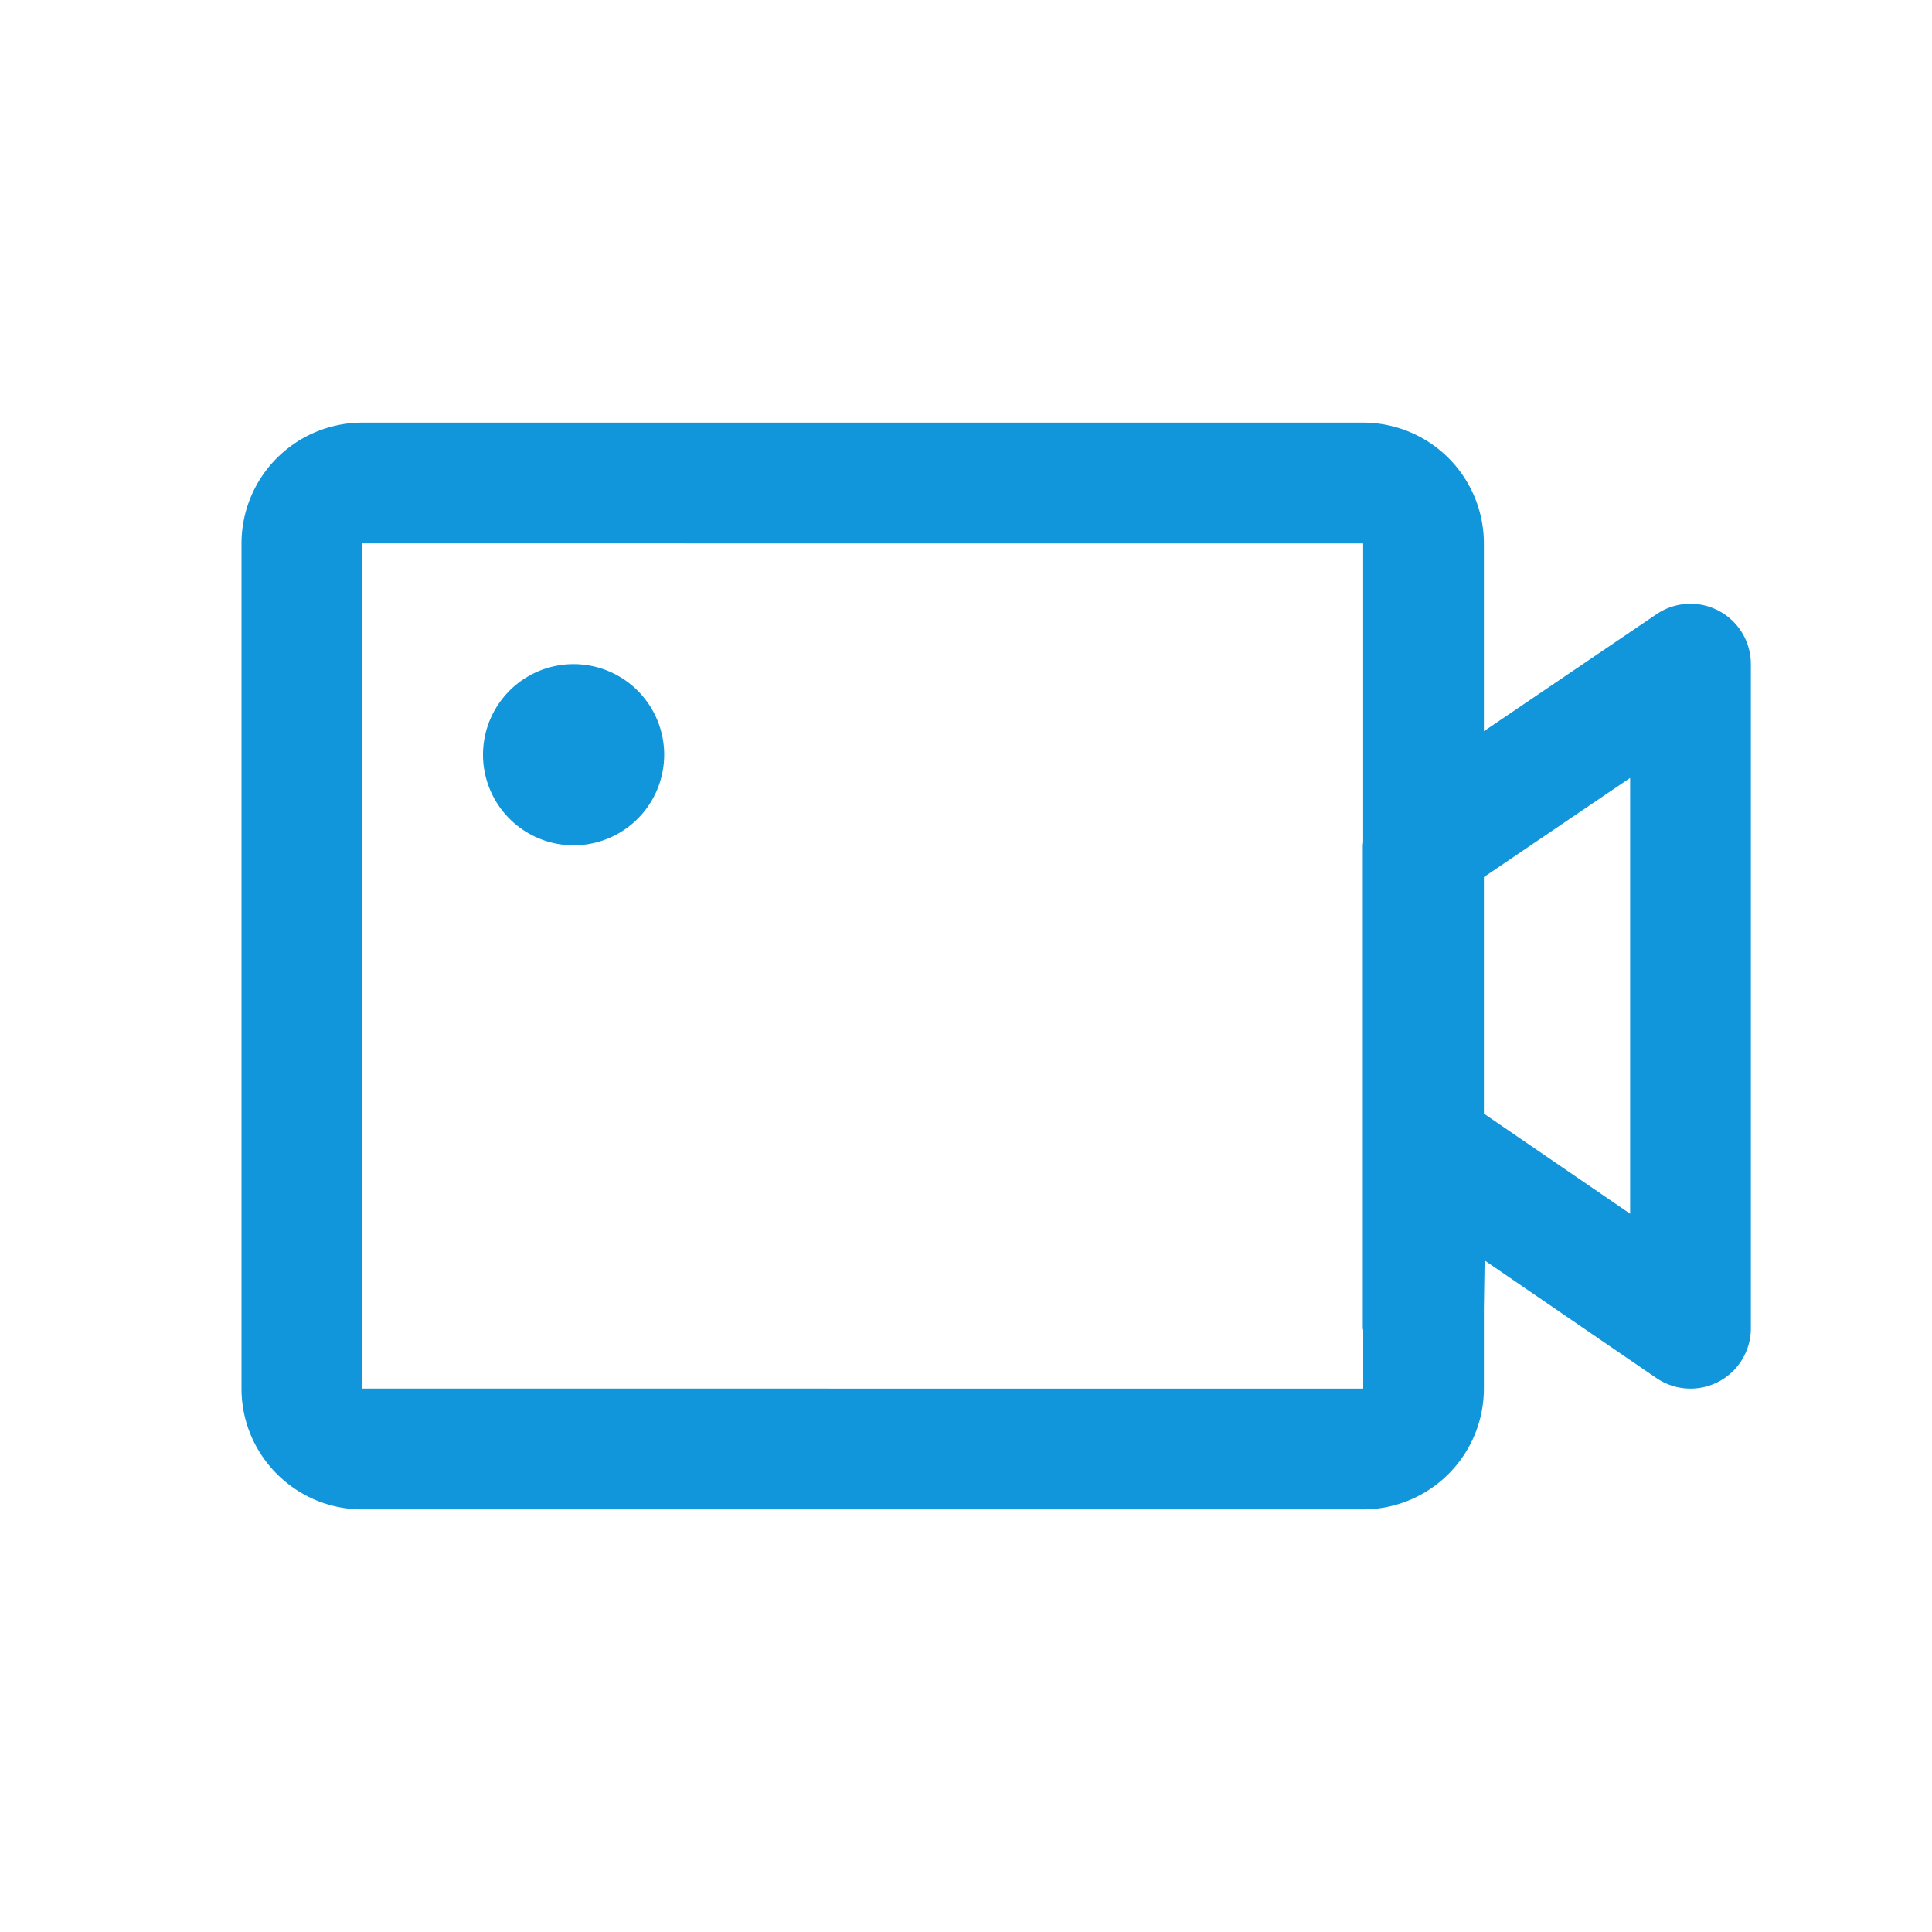 <?xml version="1.0" standalone="no"?><!DOCTYPE svg PUBLIC "-//W3C//DTD SVG 1.1//EN" "http://www.w3.org/Graphics/SVG/1.1/DTD/svg11.dtd"><svg class="icon" width="200px" height="200.00px" viewBox="0 0 1024 1024" version="1.1" xmlns="http://www.w3.org/2000/svg"><path fill="#1296db" d="M864 643.296l-77.504-53.056v-125.376L864 412.32v230.976zM192 735.968V288.032L191.968 288 512 288.032h210.496v158.432c-0.032 0.512-0.192 1.024-0.192 1.536v256c0 0.384 0.224 0.704 0.224 1.088V736L192 735.968z m719.008-412.224a31.968 31.968 0 0 0-32.96 1.76l-91.552 62.048v-99.52A64.064 64.064 0 0 0 722.528 224H191.968A64.064 64.064 0 0 0 128 288.032V735.968C128 771.296 156.704 800 191.968 800h530.56a64.064 64.064 0 0 0 63.968-64.032v-42.592l0.384-25.312 91.04 62.336A32 32 0 0 0 928 704V352a32 32 0 0 0-16.992-28.256zM304 352a48 48 0 1 0 0.032 96.032A48 48 0 0 0 304 352" /></svg>